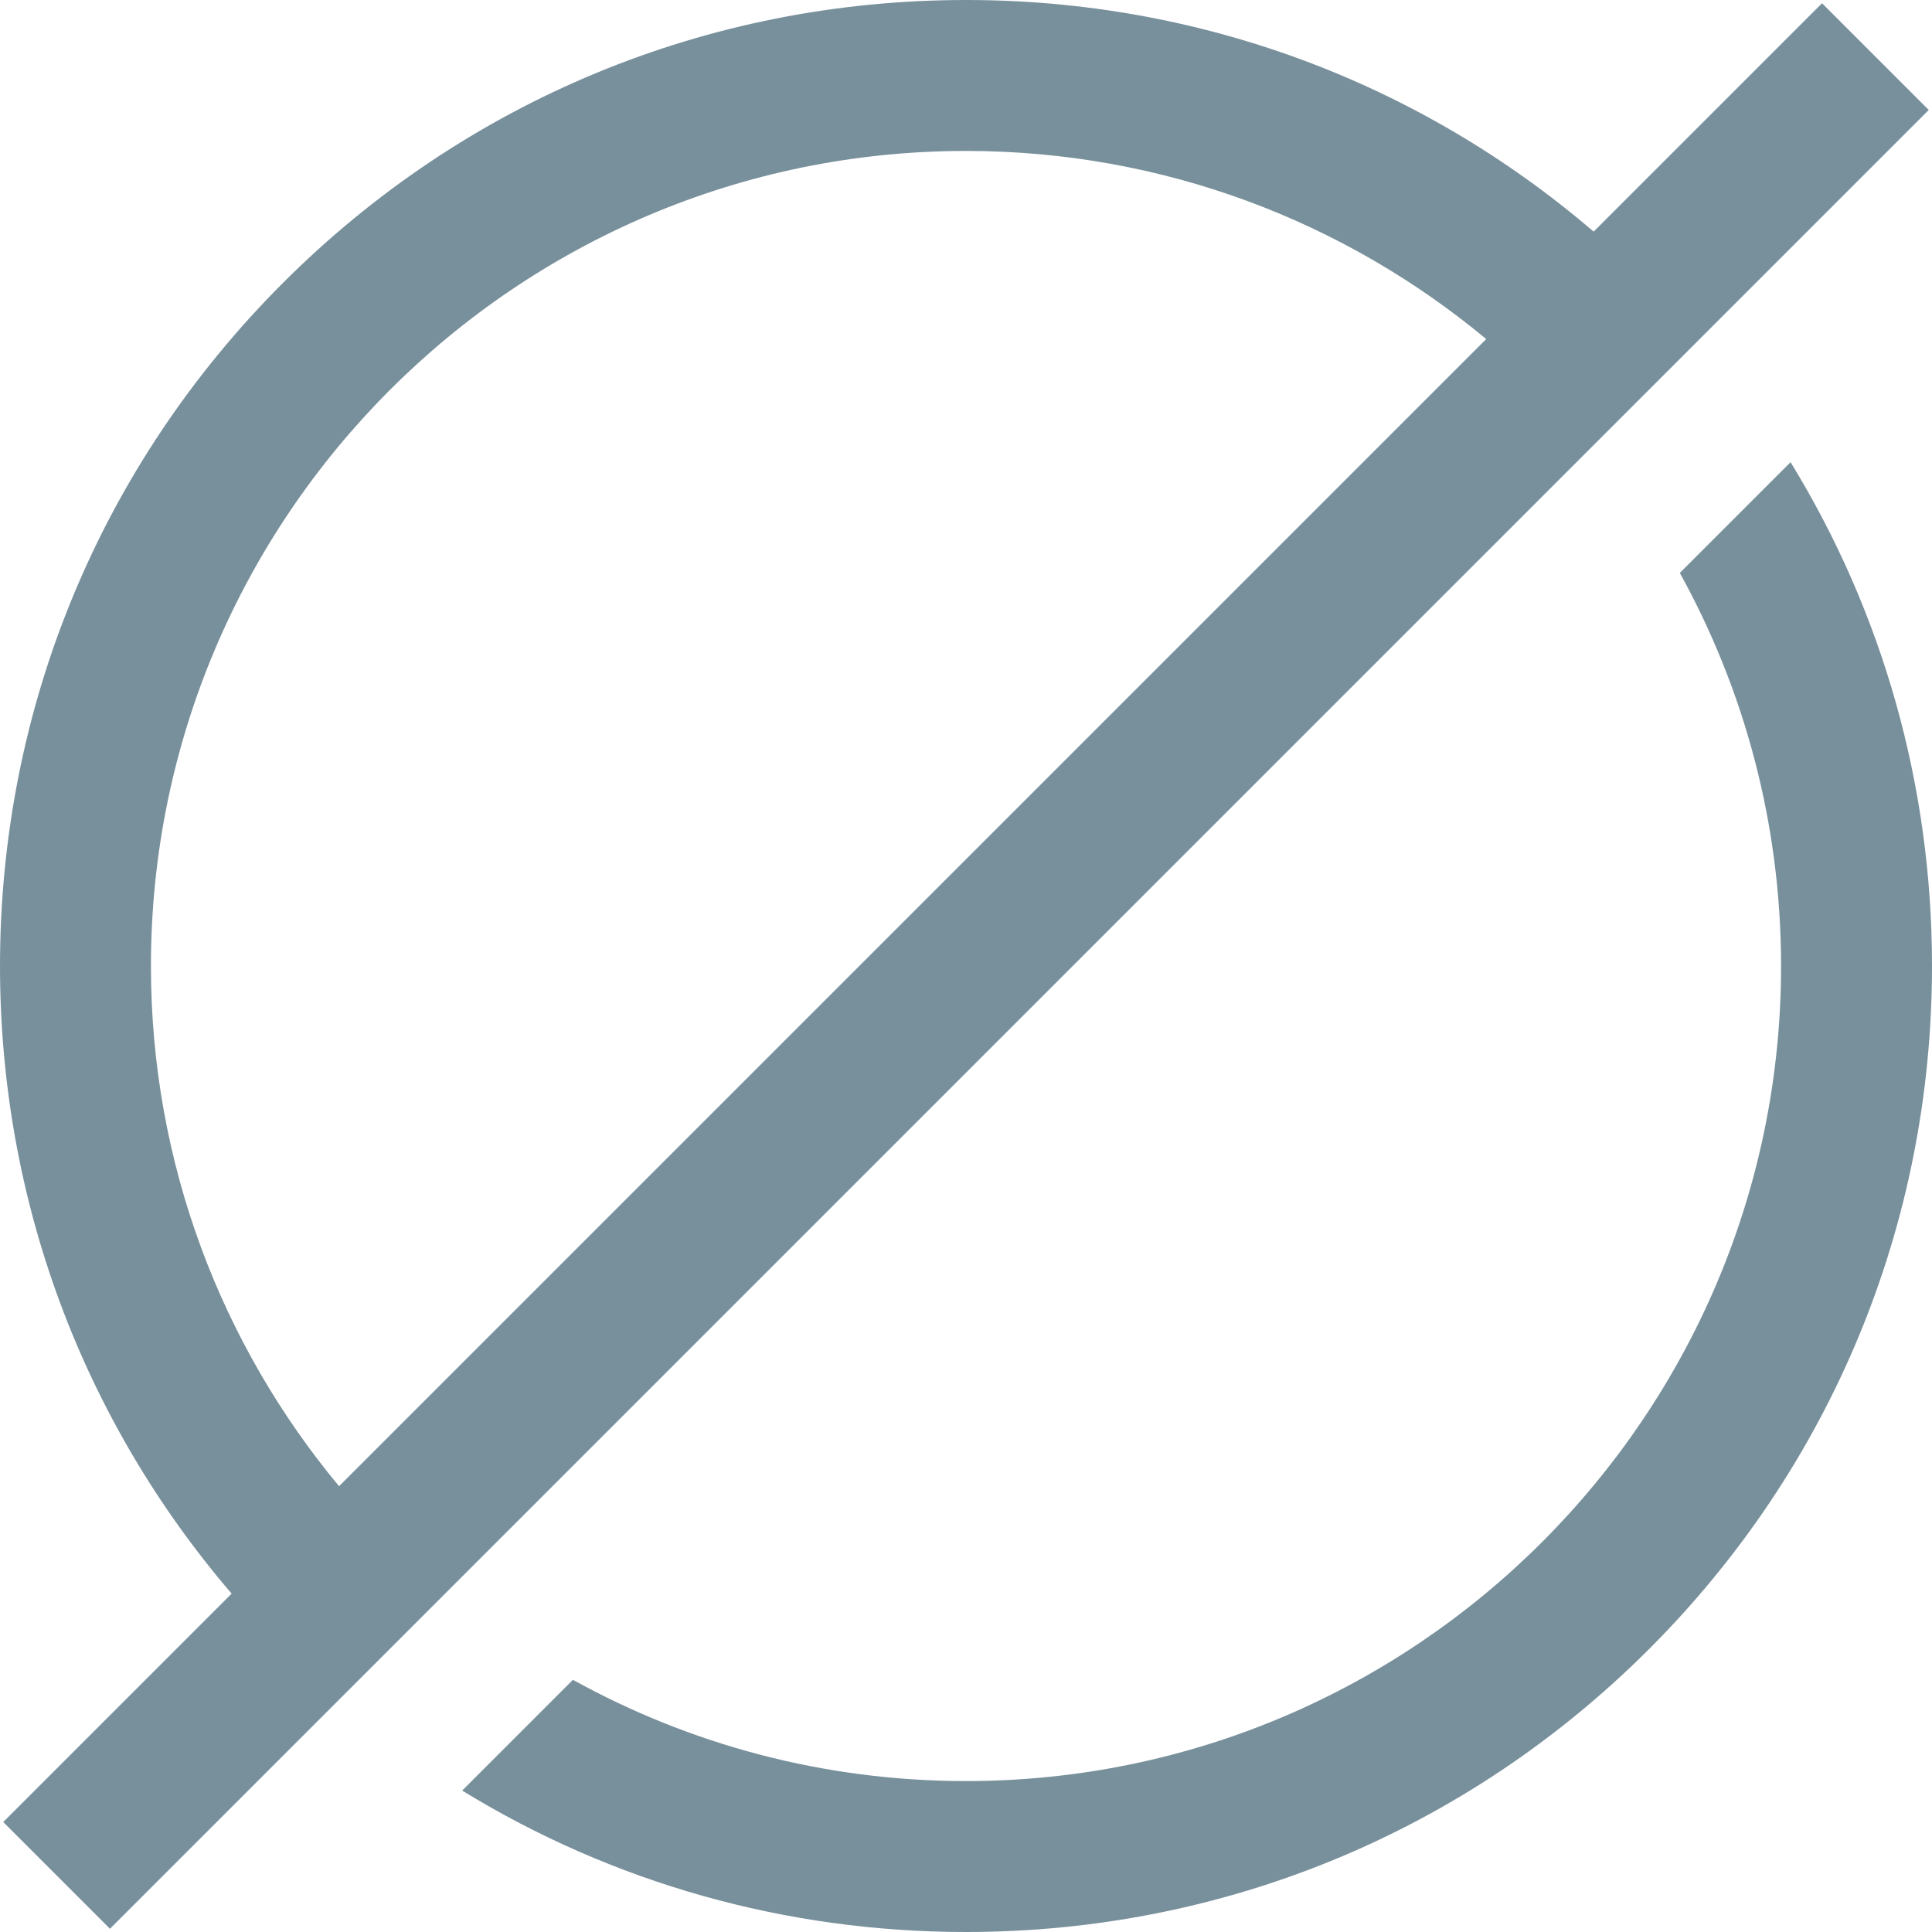 <?xml version="1.0"?>
<svg xmlns="http://www.w3.org/2000/svg" xmlns:xlink="http://www.w3.org/1999/xlink" xmlns:svgjs="http://svgjs.com/svgjs" version="1.1" width="512" height="512" x="0" y="0" viewBox="0 0 512 512" style="enable-background:new 0 0 512 512" xml:space="preserve" class=""><g><path xmlns="http://www.w3.org/2000/svg" d="m512 256c0 68.38-26.629 132.667-74.98 181.02-48.353 48.351-112.64 74.98-181.02 74.98-47.869 0-93.723-13.066-133.518-37.482l29.35-29.35c30.91 17.088 66.42 26.832 104.168 26.832 119.103 0 216-96.897 216-216 0-37.748-9.744-73.258-26.833-104.167l29.351-29.35c24.416 39.794 37.482 85.648 37.482 133.517zm-482.858 255.142-28.284-28.284 60.528-60.528c-39.719-46.325-61.386-104.661-61.386-166.33 0-68.38 26.629-132.667 74.98-181.02 48.353-48.351 112.64-74.98 181.02-74.98 61.669 0 120.005 21.667 166.33 61.386l60.528-60.528 28.284 28.284zm60.711-117.28 304.009-304.009c-37.431-31.114-85.497-49.853-137.862-49.853-119.103 0-216 96.897-216 216 0 52.365 18.738 100.431 49.853 137.862z" fill="#78909c" data-original="#000000" style="" class=""/></g></svg>
